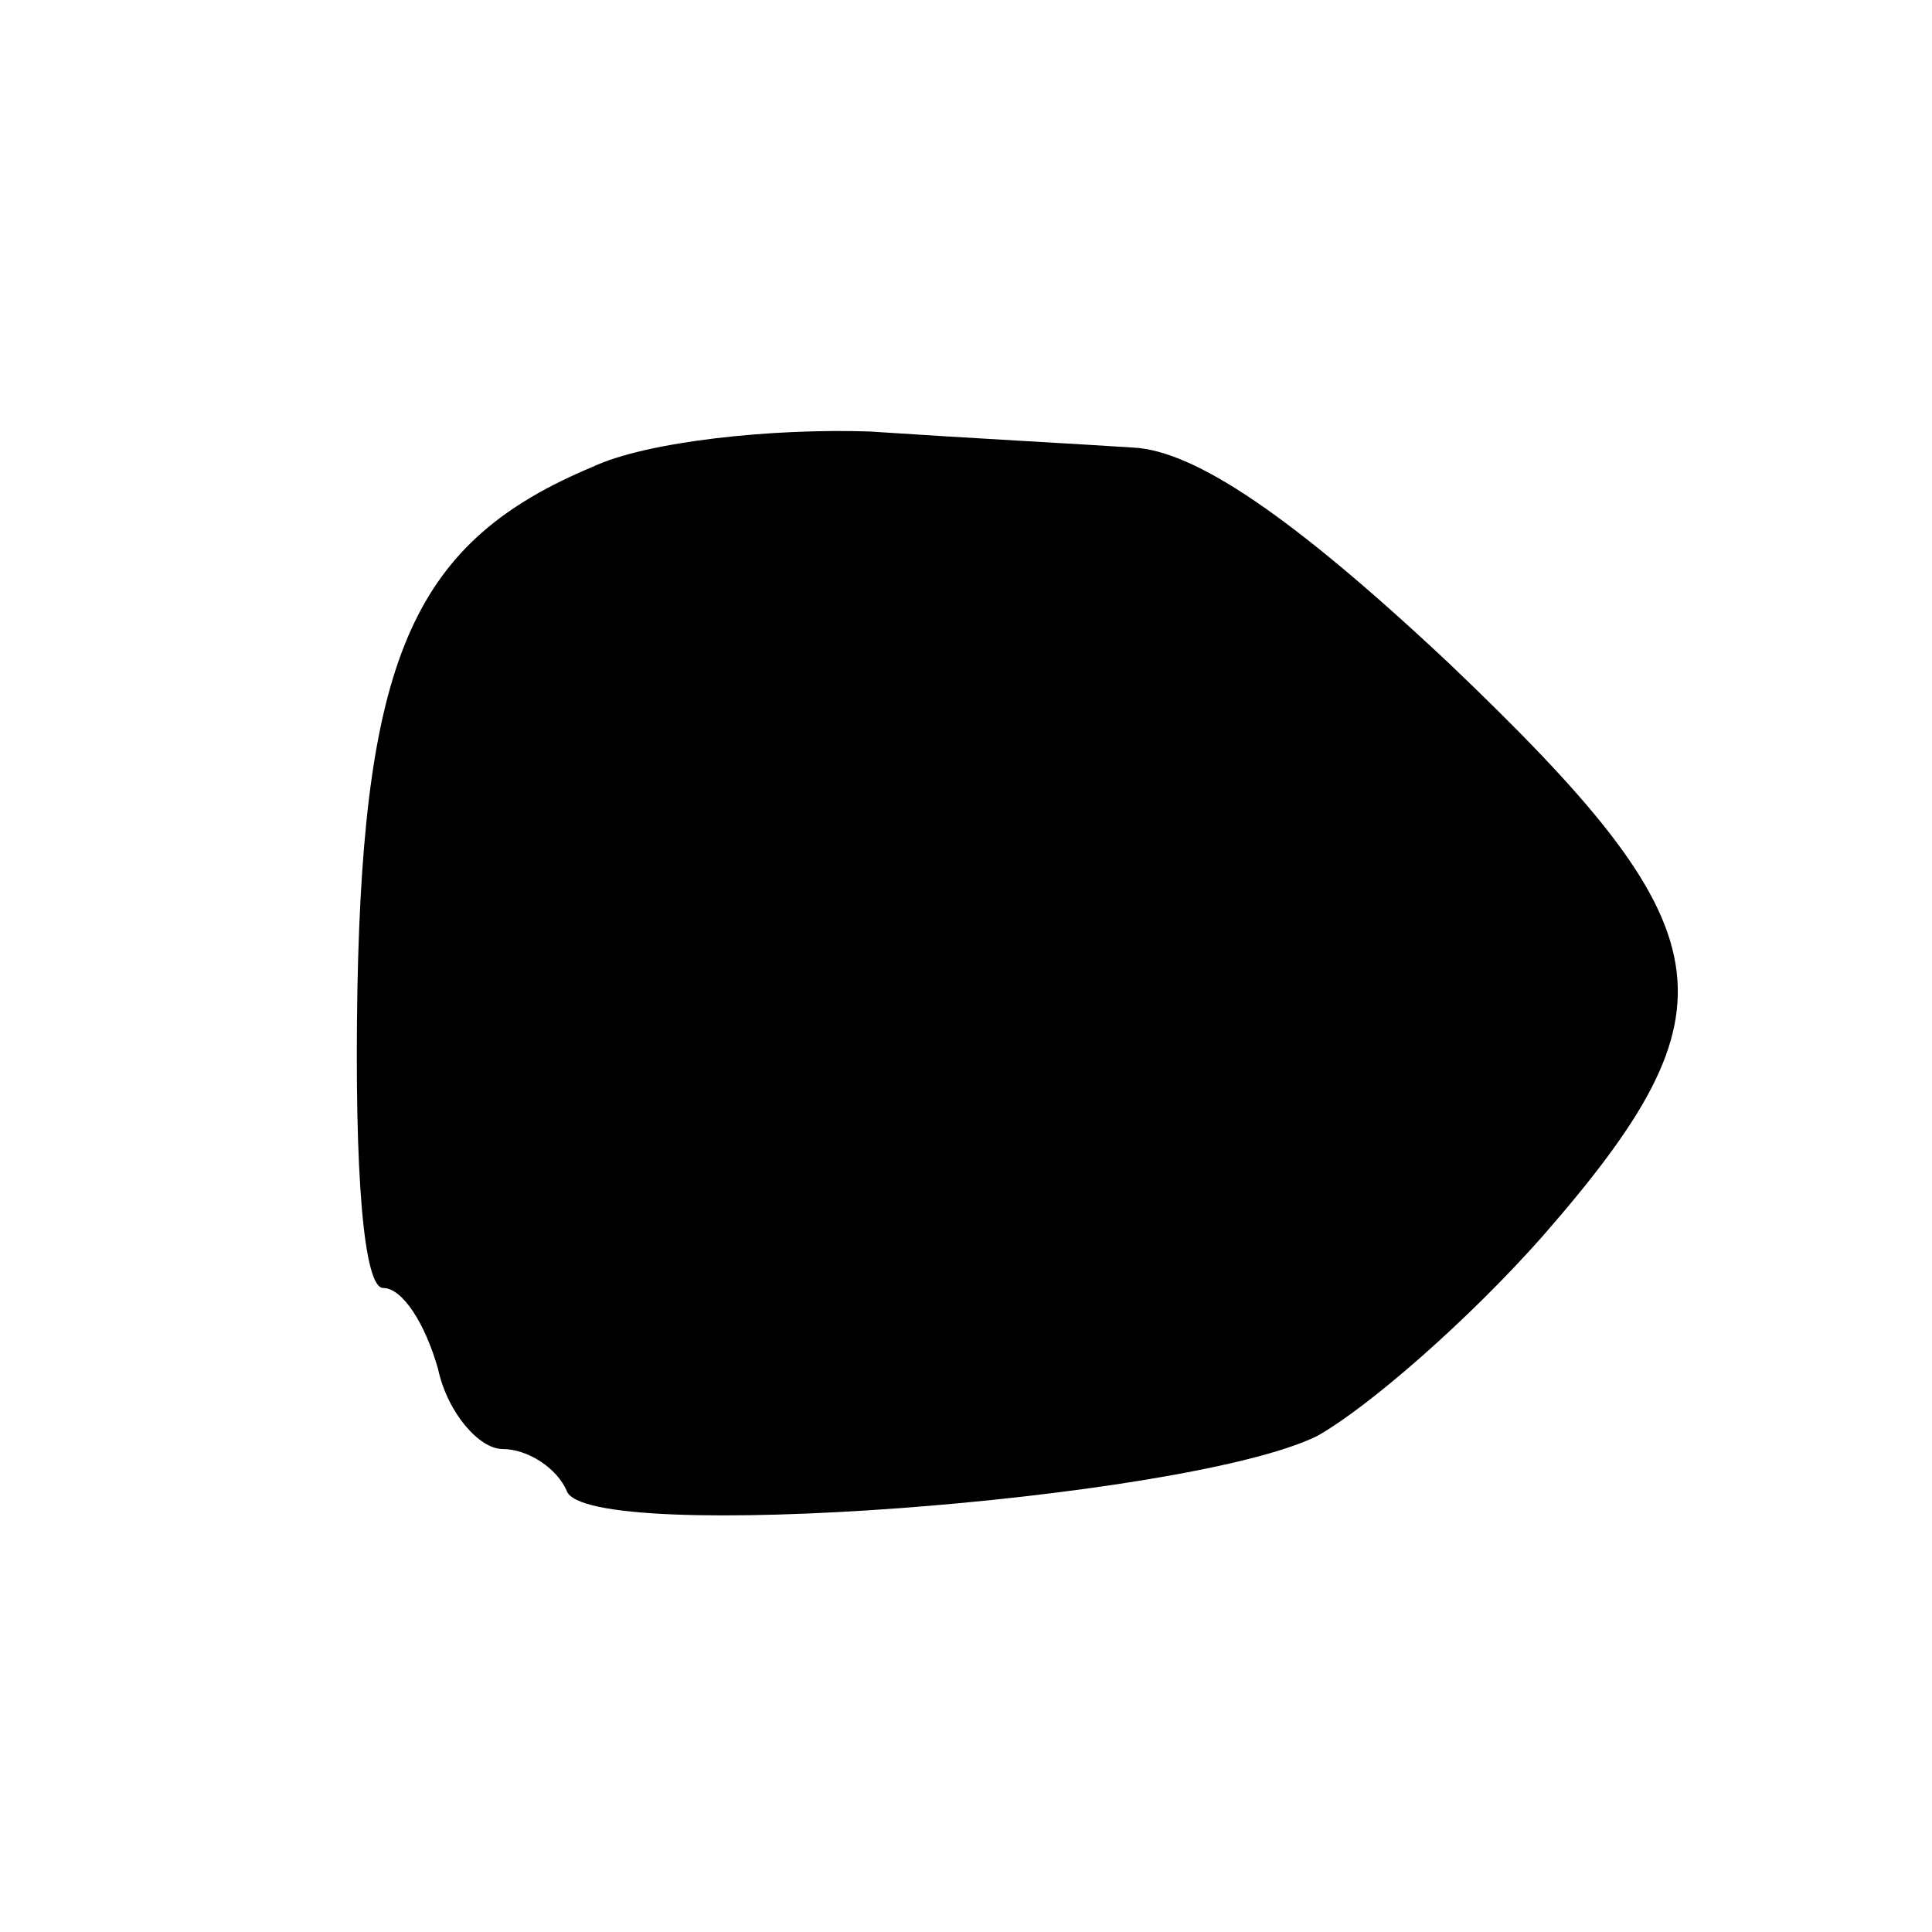 <svg version="1.0" xmlns="http://www.w3.org/2000/svg"
 width="60pt" height="60pt" viewBox="0 0 60 60"
 preserveAspectRatio="xMidYMid meet">

<g transform="translate(0,60) scale(0.1,-0.1)"
fill="#000000" stroke="none">
<path d="M184 455 c-55 -23 -71 -58 -73 -162 -1 -58 2 -93 8 -93 6 0 13 -11
17 -25 3 -14 13 -25 20 -25 8 0 17 -6 20 -13 6 -17 192 -3 233 17 16 9 47 36
70 62 62 71 58 95 -29 178 -49 46 -79 66 -98 67 -15 1 -52 3 -82 5 -30 1 -69
-3 -86 -11z"/>
</g>
</svg>

